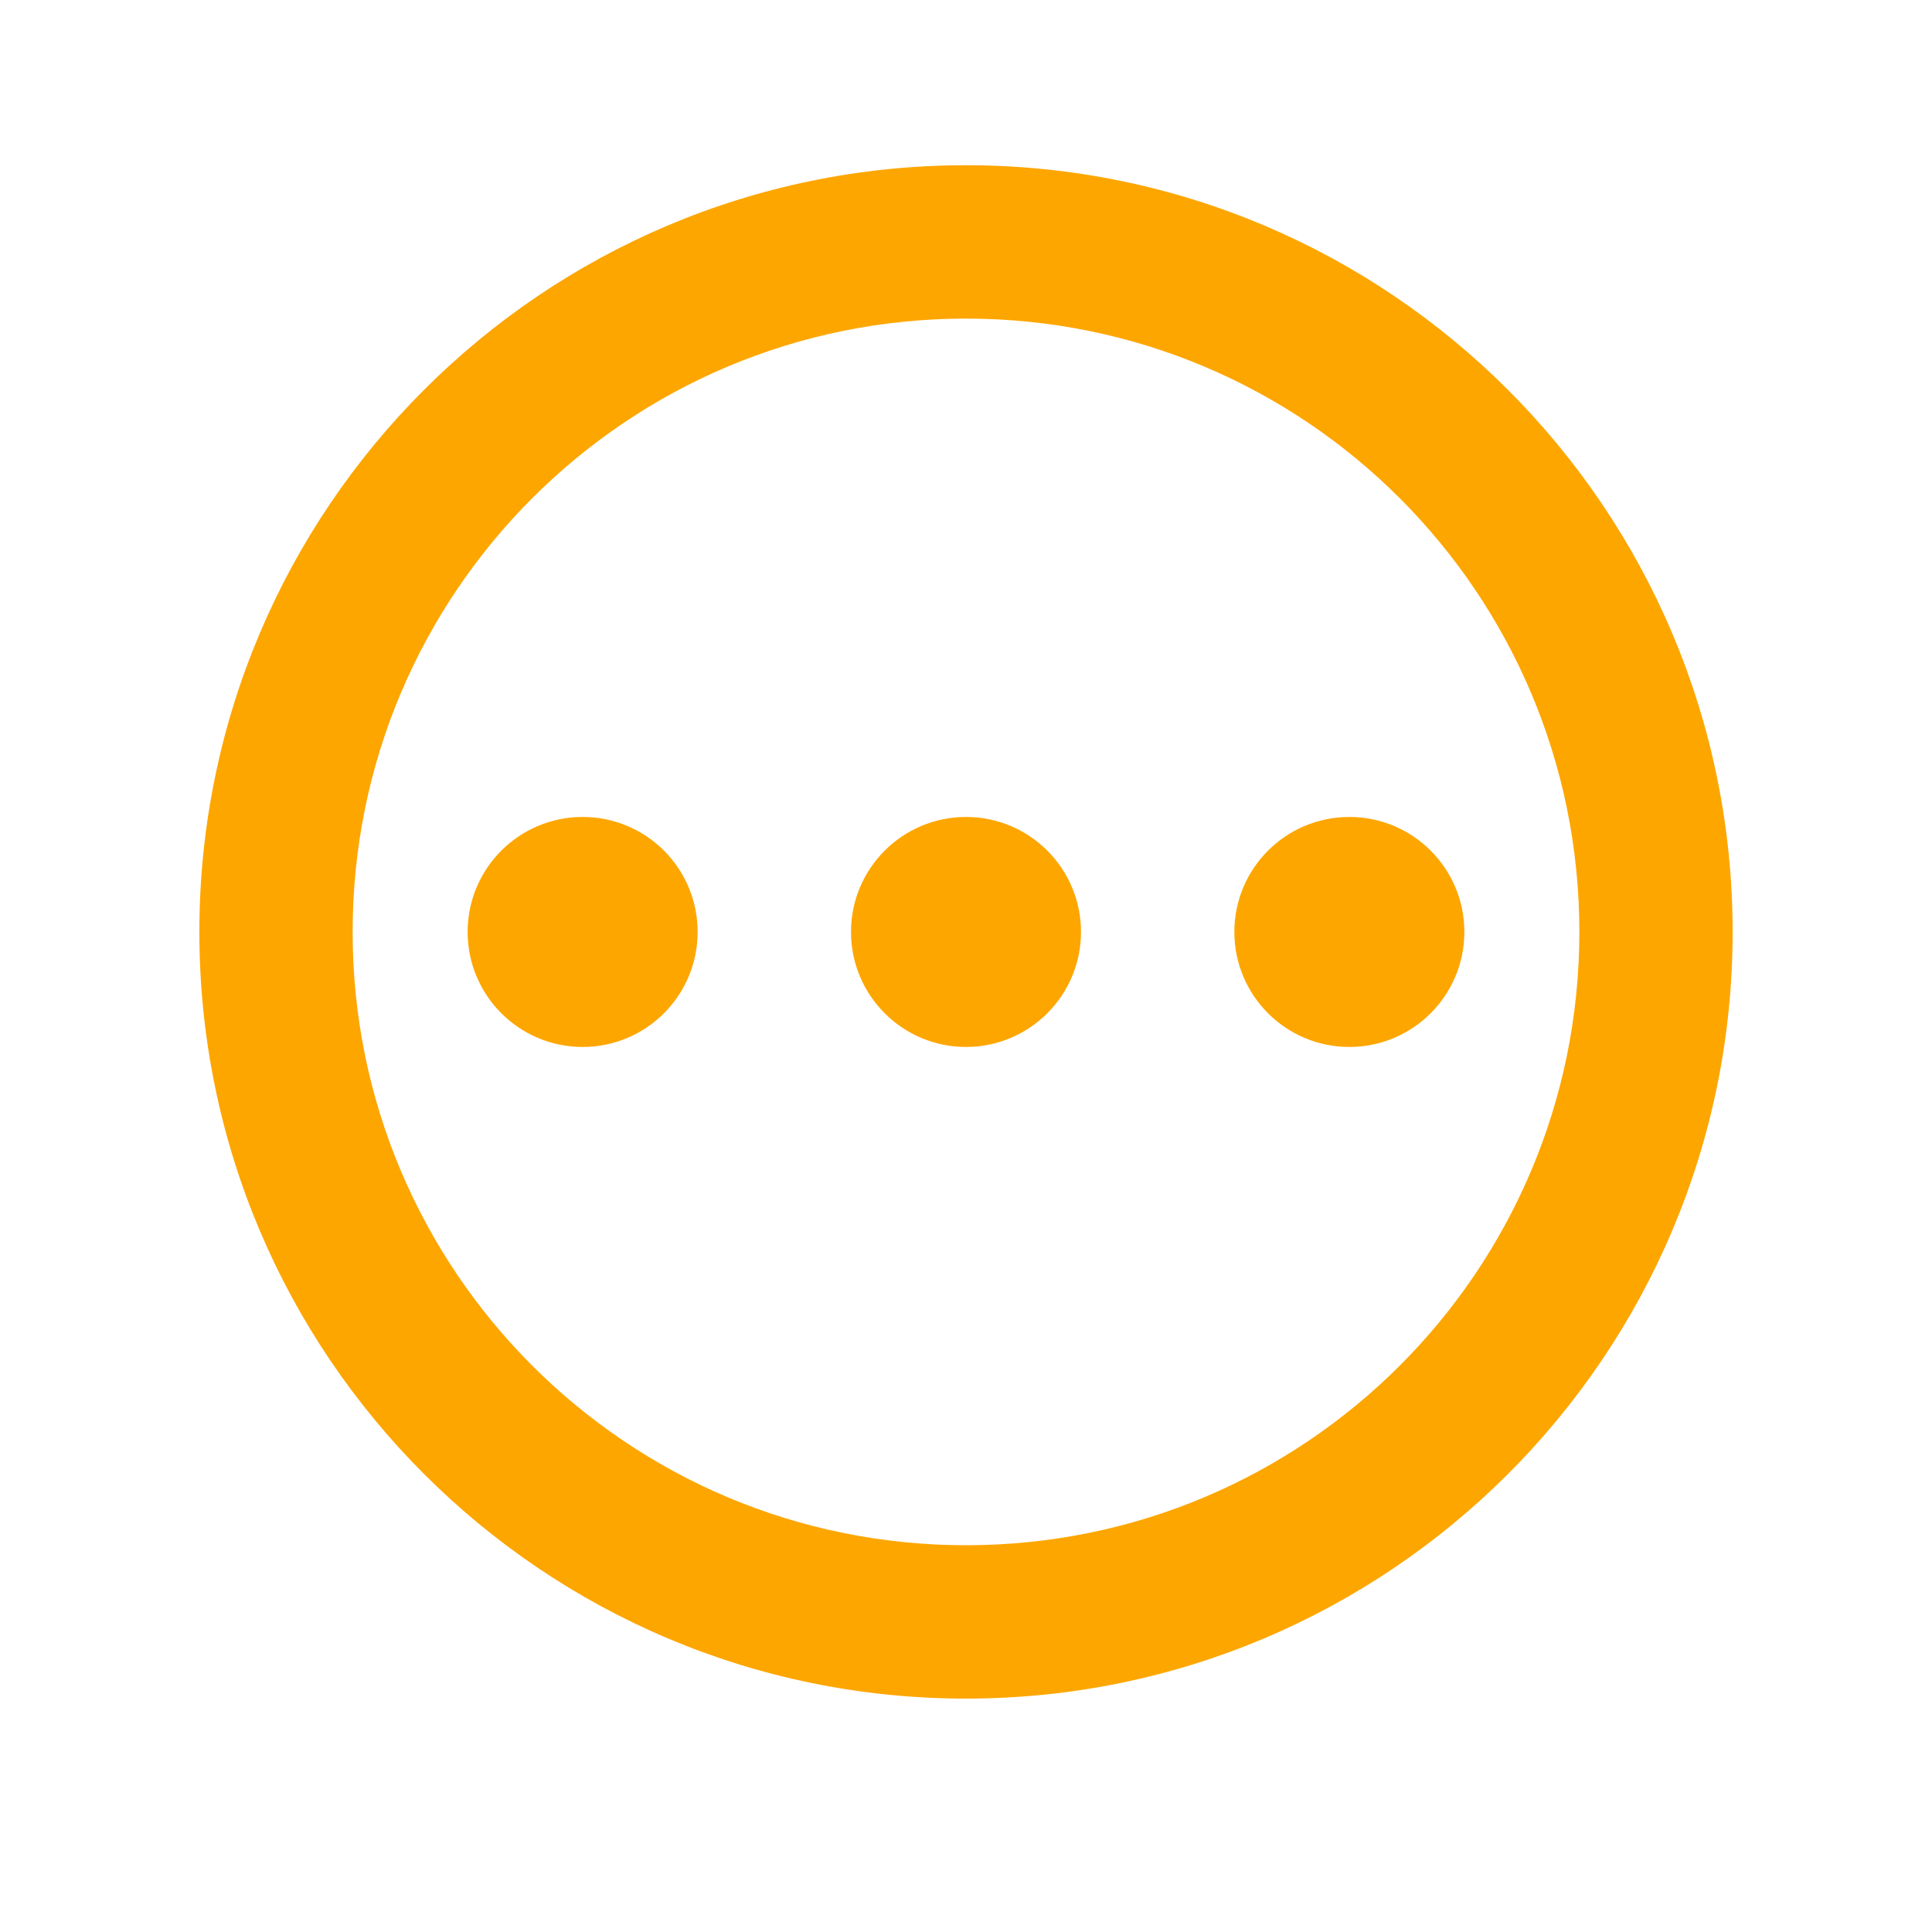 <svg width="21" height="21" viewBox="0 0 21 21" fill="none" xmlns="http://www.w3.org/2000/svg">
<g id="pending">
<g id="Vector">
<path d="M10.5 1.796C5.9 1.796 2.167 5.53 2.167 10.13C2.167 14.73 5.9 18.463 10.5 18.463C15.1 18.463 18.833 14.73 18.833 10.13C18.833 5.53 15.1 1.796 10.5 1.796ZM10.5 16.796C6.817 16.796 3.833 13.813 3.833 10.13C3.833 6.446 6.817 3.463 10.5 3.463C14.183 3.463 17.167 6.446 17.167 10.13C17.167 13.813 14.183 16.796 10.5 16.796Z" fill="#FDA600"/>
<path d="M6.333 11.38C7.024 11.38 7.583 10.82 7.583 10.13C7.583 9.439 7.024 8.88 6.333 8.88C5.643 8.88 5.083 9.439 5.083 10.13C5.083 10.82 5.643 11.38 6.333 11.38Z" fill="#FDA600"/>
<path d="M10.5 11.38C11.19 11.38 11.75 10.82 11.75 10.13C11.75 9.439 11.19 8.88 10.5 8.88C9.81 8.88 9.25 9.439 9.25 10.13C9.25 10.82 9.81 11.38 10.5 11.38Z" fill="#FDA600"/>
<path d="M14.667 11.38C15.357 11.38 15.917 10.82 15.917 10.13C15.917 9.439 15.357 8.88 14.667 8.88C13.976 8.88 13.417 9.439 13.417 10.13C13.417 10.82 13.976 11.38 14.667 11.38Z" fill="#FDA600"/>
</g>
</g>
</svg>
